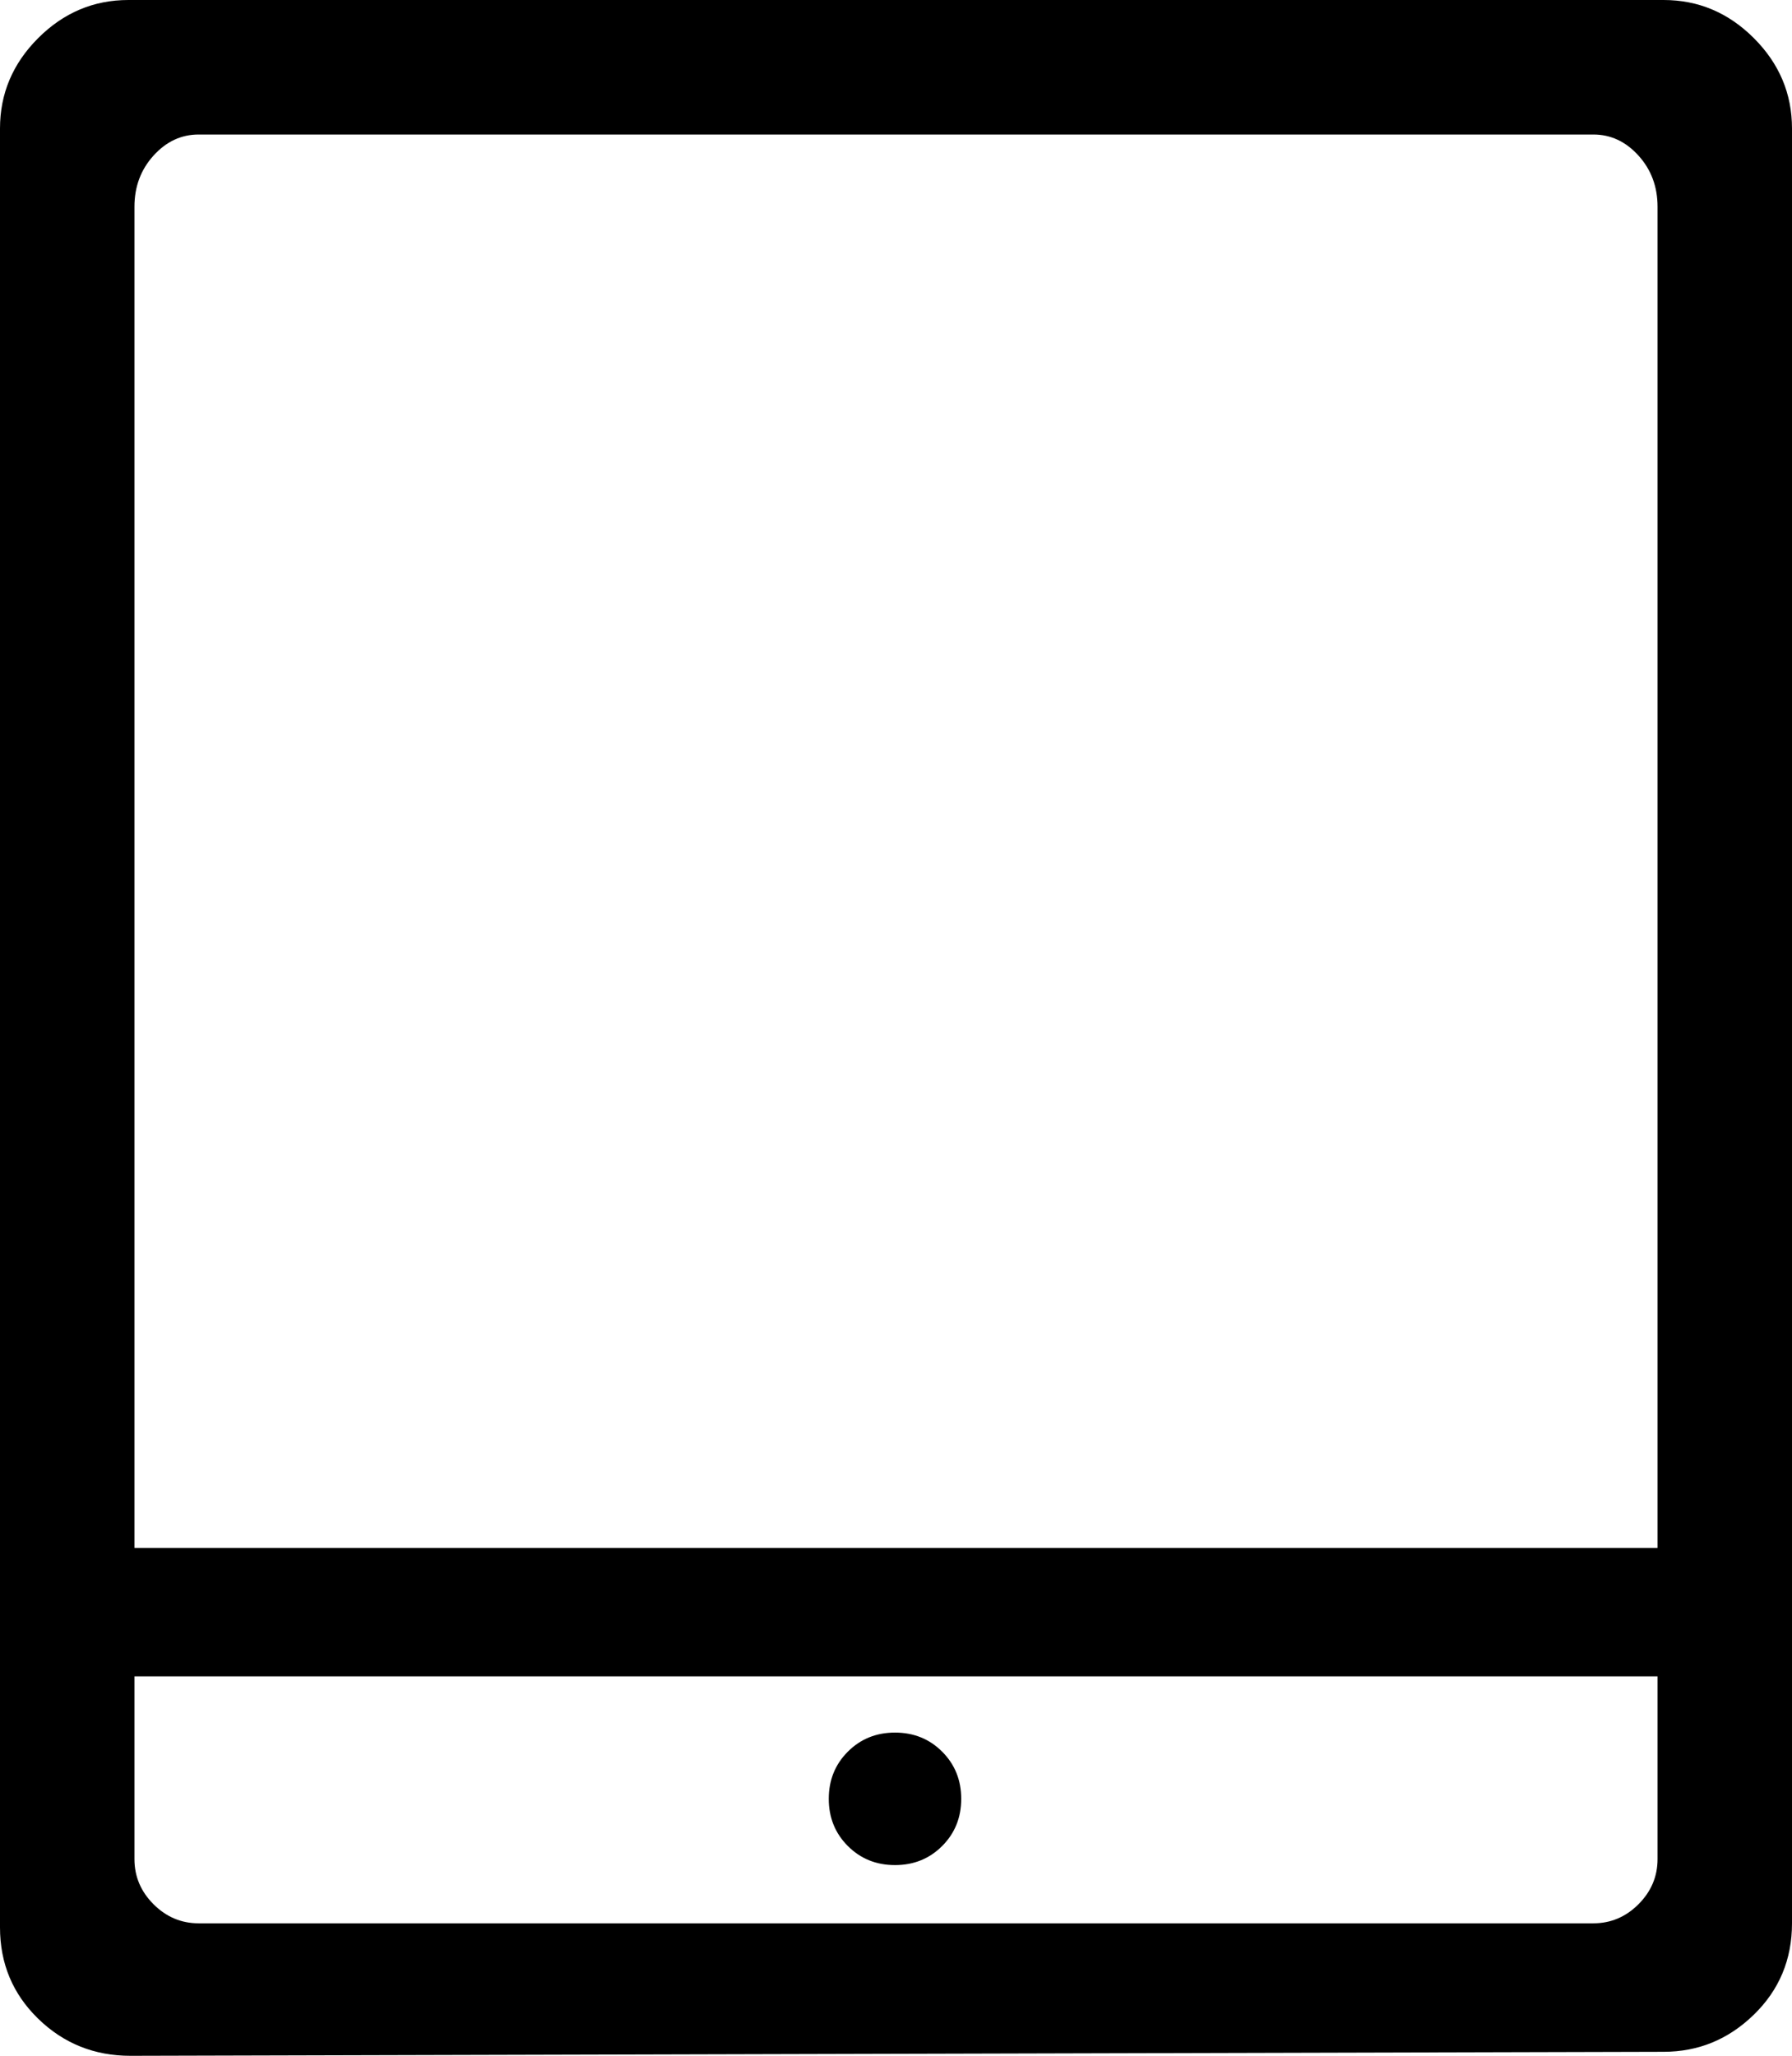 <svg xmlns="http://www.w3.org/2000/svg" viewBox="0 0 893 1024"><path d="M446 863q14 0 23.5 9.5T479 896t-9.5 23.5T446 929t-23.5-9.5T413 896t9.5-23.5T446 863zM893 64q0-26-19-45T829 0H64Q38 0 19 19T0 64v896q0 27 19 45.5t46 18.5l764-2q26 0 45-18.5t19-45.5V64zm-67 862q0 13-9.5 22.5T794 958H99q-13 0-22.5-9.5T67 926v-91h759v91zm0-155H67V103q0-15 9.5-25.5T99 67h695q13 0 22.5 10.5T826 103v668z"/></svg>